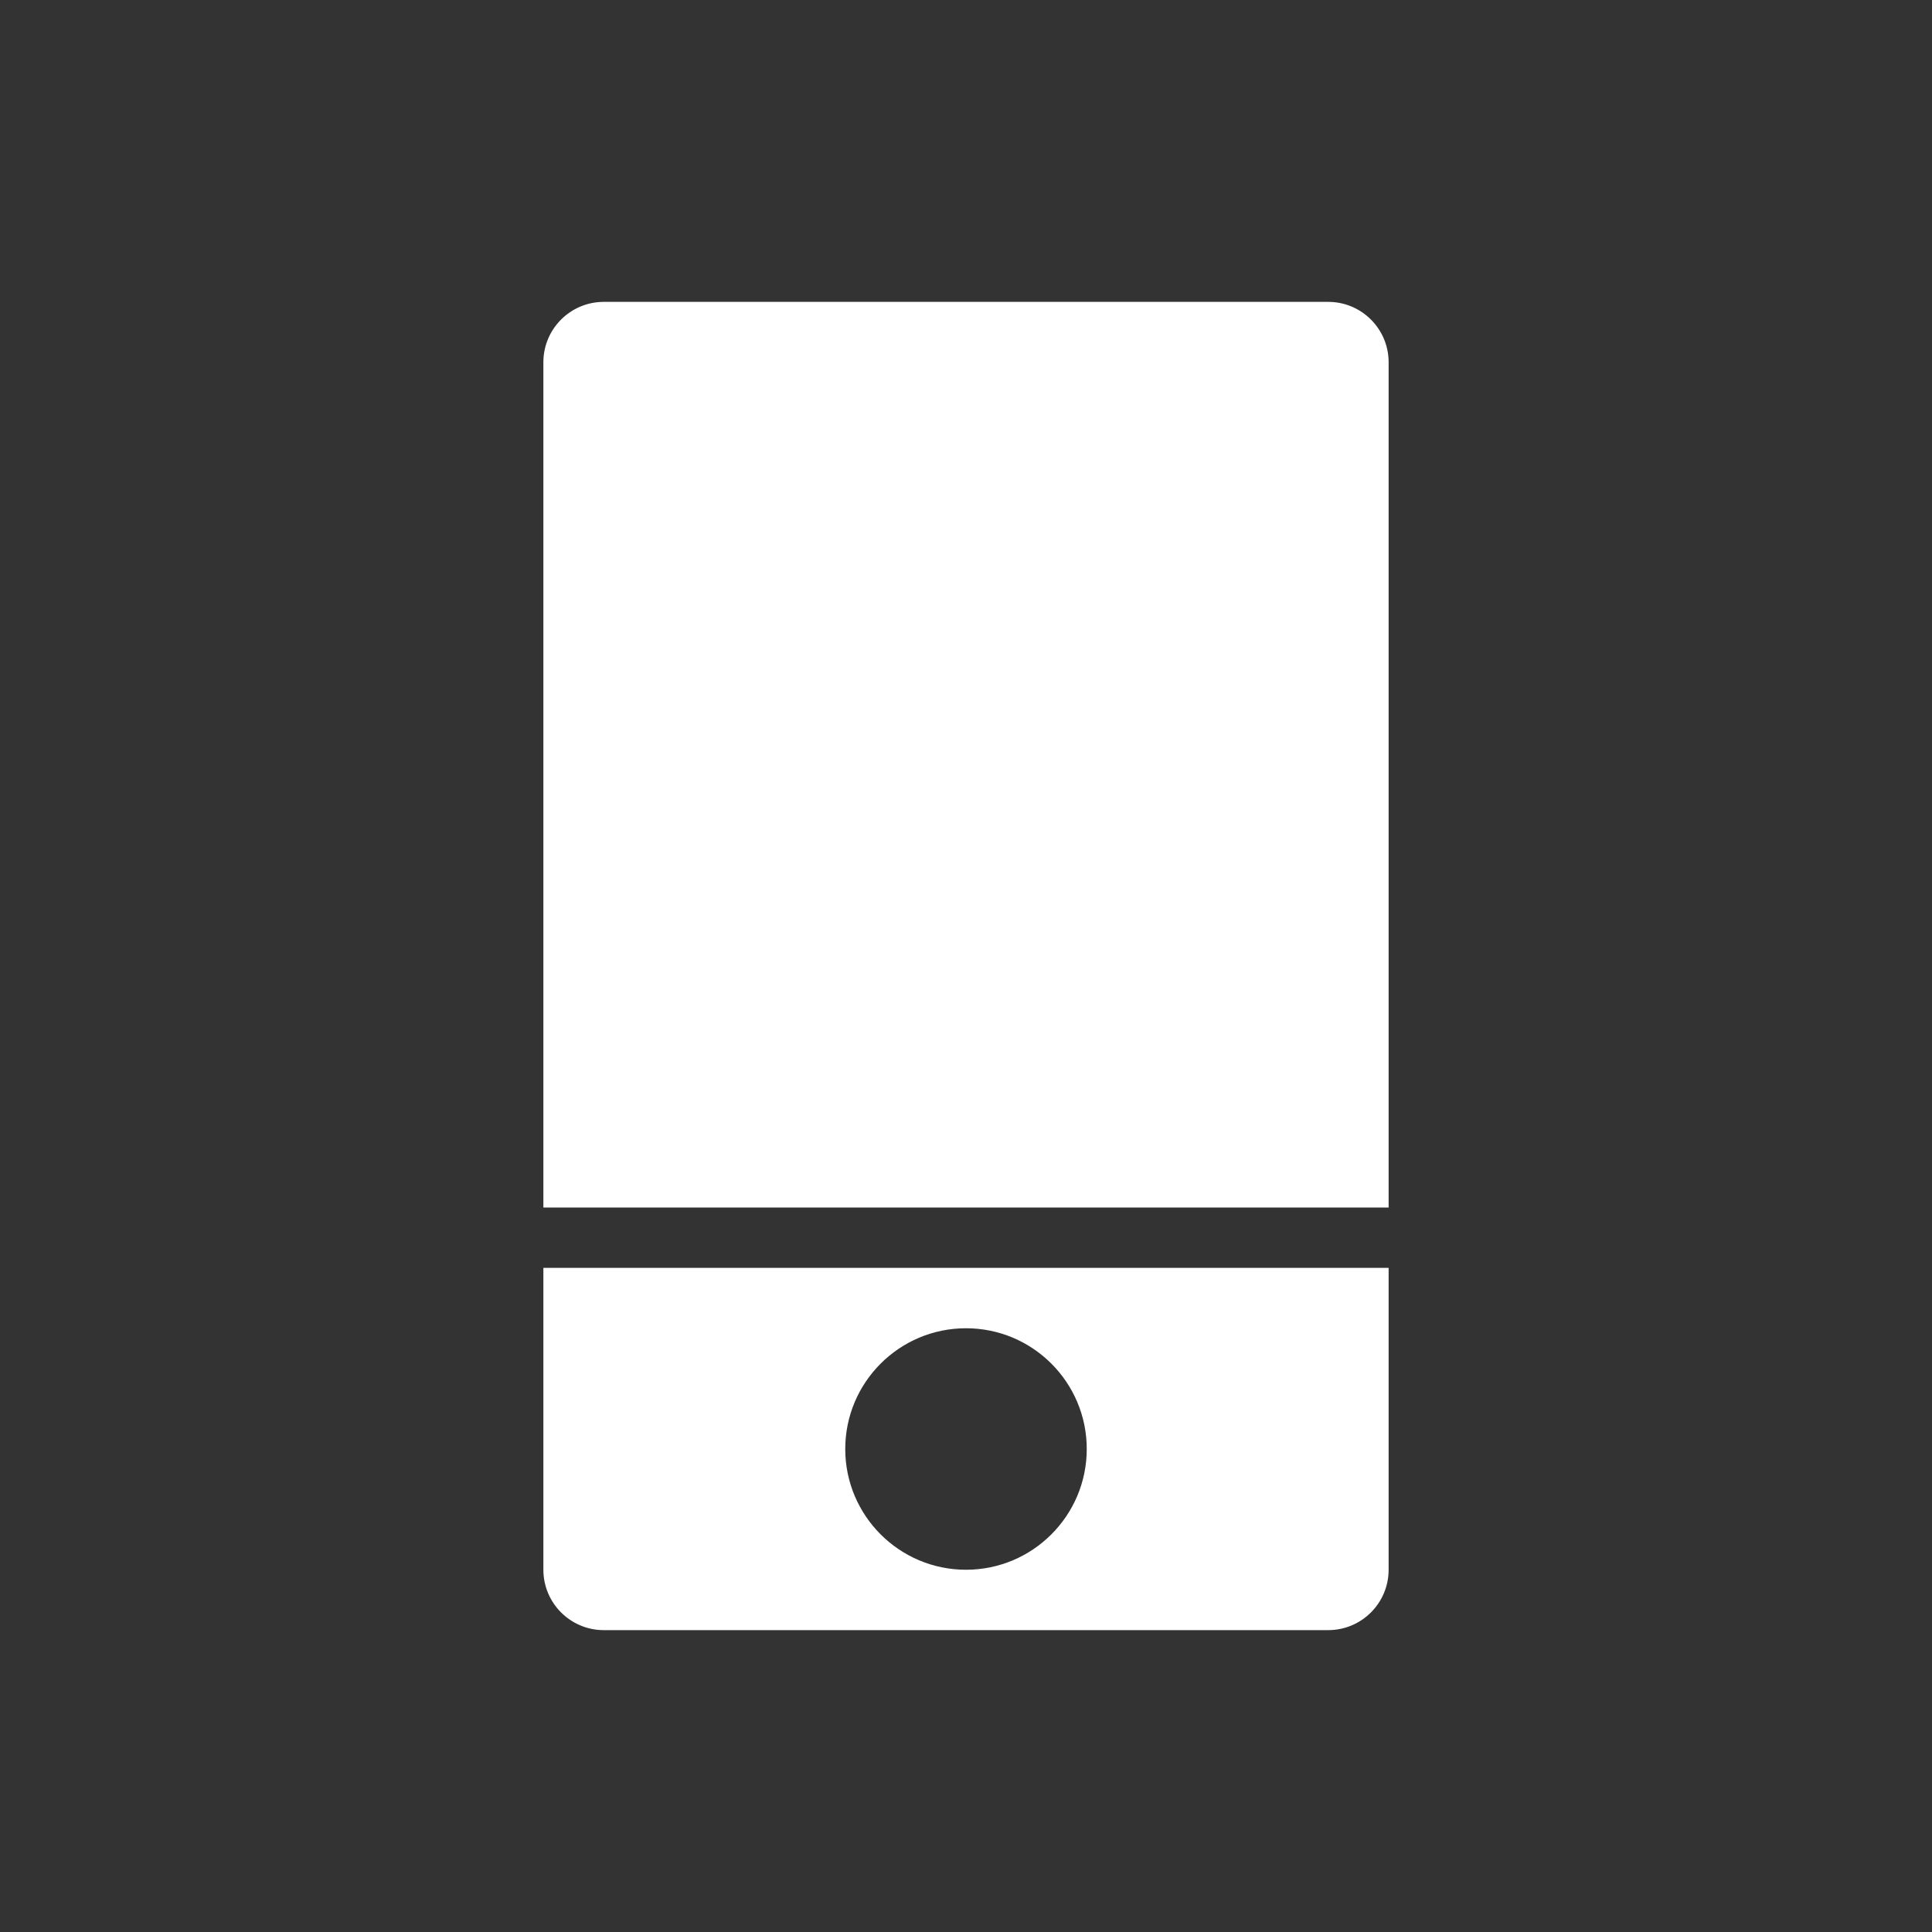 <?xml version="1.0" encoding="UTF-8"?>
<svg width="16px" height="16px" viewBox="0 0 16 16" version="1.1" xmlns="http://www.w3.org/2000/svg" xmlns:xlink="http://www.w3.org/1999/xlink">
    <rect x="0" y="0" width="16" height="16" fill="#333333" stroke="none"/>
    <!-- Generator: Sketch 52 (66869) - http://www.bohemiancoding.com/sketch -->
    <title>16/Point/3_Alarm_2_Light</title>
    <desc>Created with Sketch.</desc>
    <g id="16/Point/3_Alarm_2_Light" stroke="none" stroke-width="1" fill="none" fill-rule="evenodd">
        <path d="M5,2.5 L11,2.5 C11.276,2.5 11.5,2.724 11.5,3 L11.5,10 L4.5,10 L4.5,3 C4.5,2.724 4.724,2.5 5,2.5 Z M4.5,10.5 L11.5,10.5 L11.5,13 C11.5,13.276 11.276,13.5 11,13.5 L5,13.5 C4.724,13.5 4.5,13.276 4.5,13 L4.5,10.5 Z M8,13 C8.552,13 9,12.552 9,12 C9,11.448 8.552,11 8,11 C7.448,11 7,11.448 7,12 C7,12.552 7.448,13 8,13 Z" id="Rectangle-2" fill="#FFFFFF"></path>
    </g>
</svg>